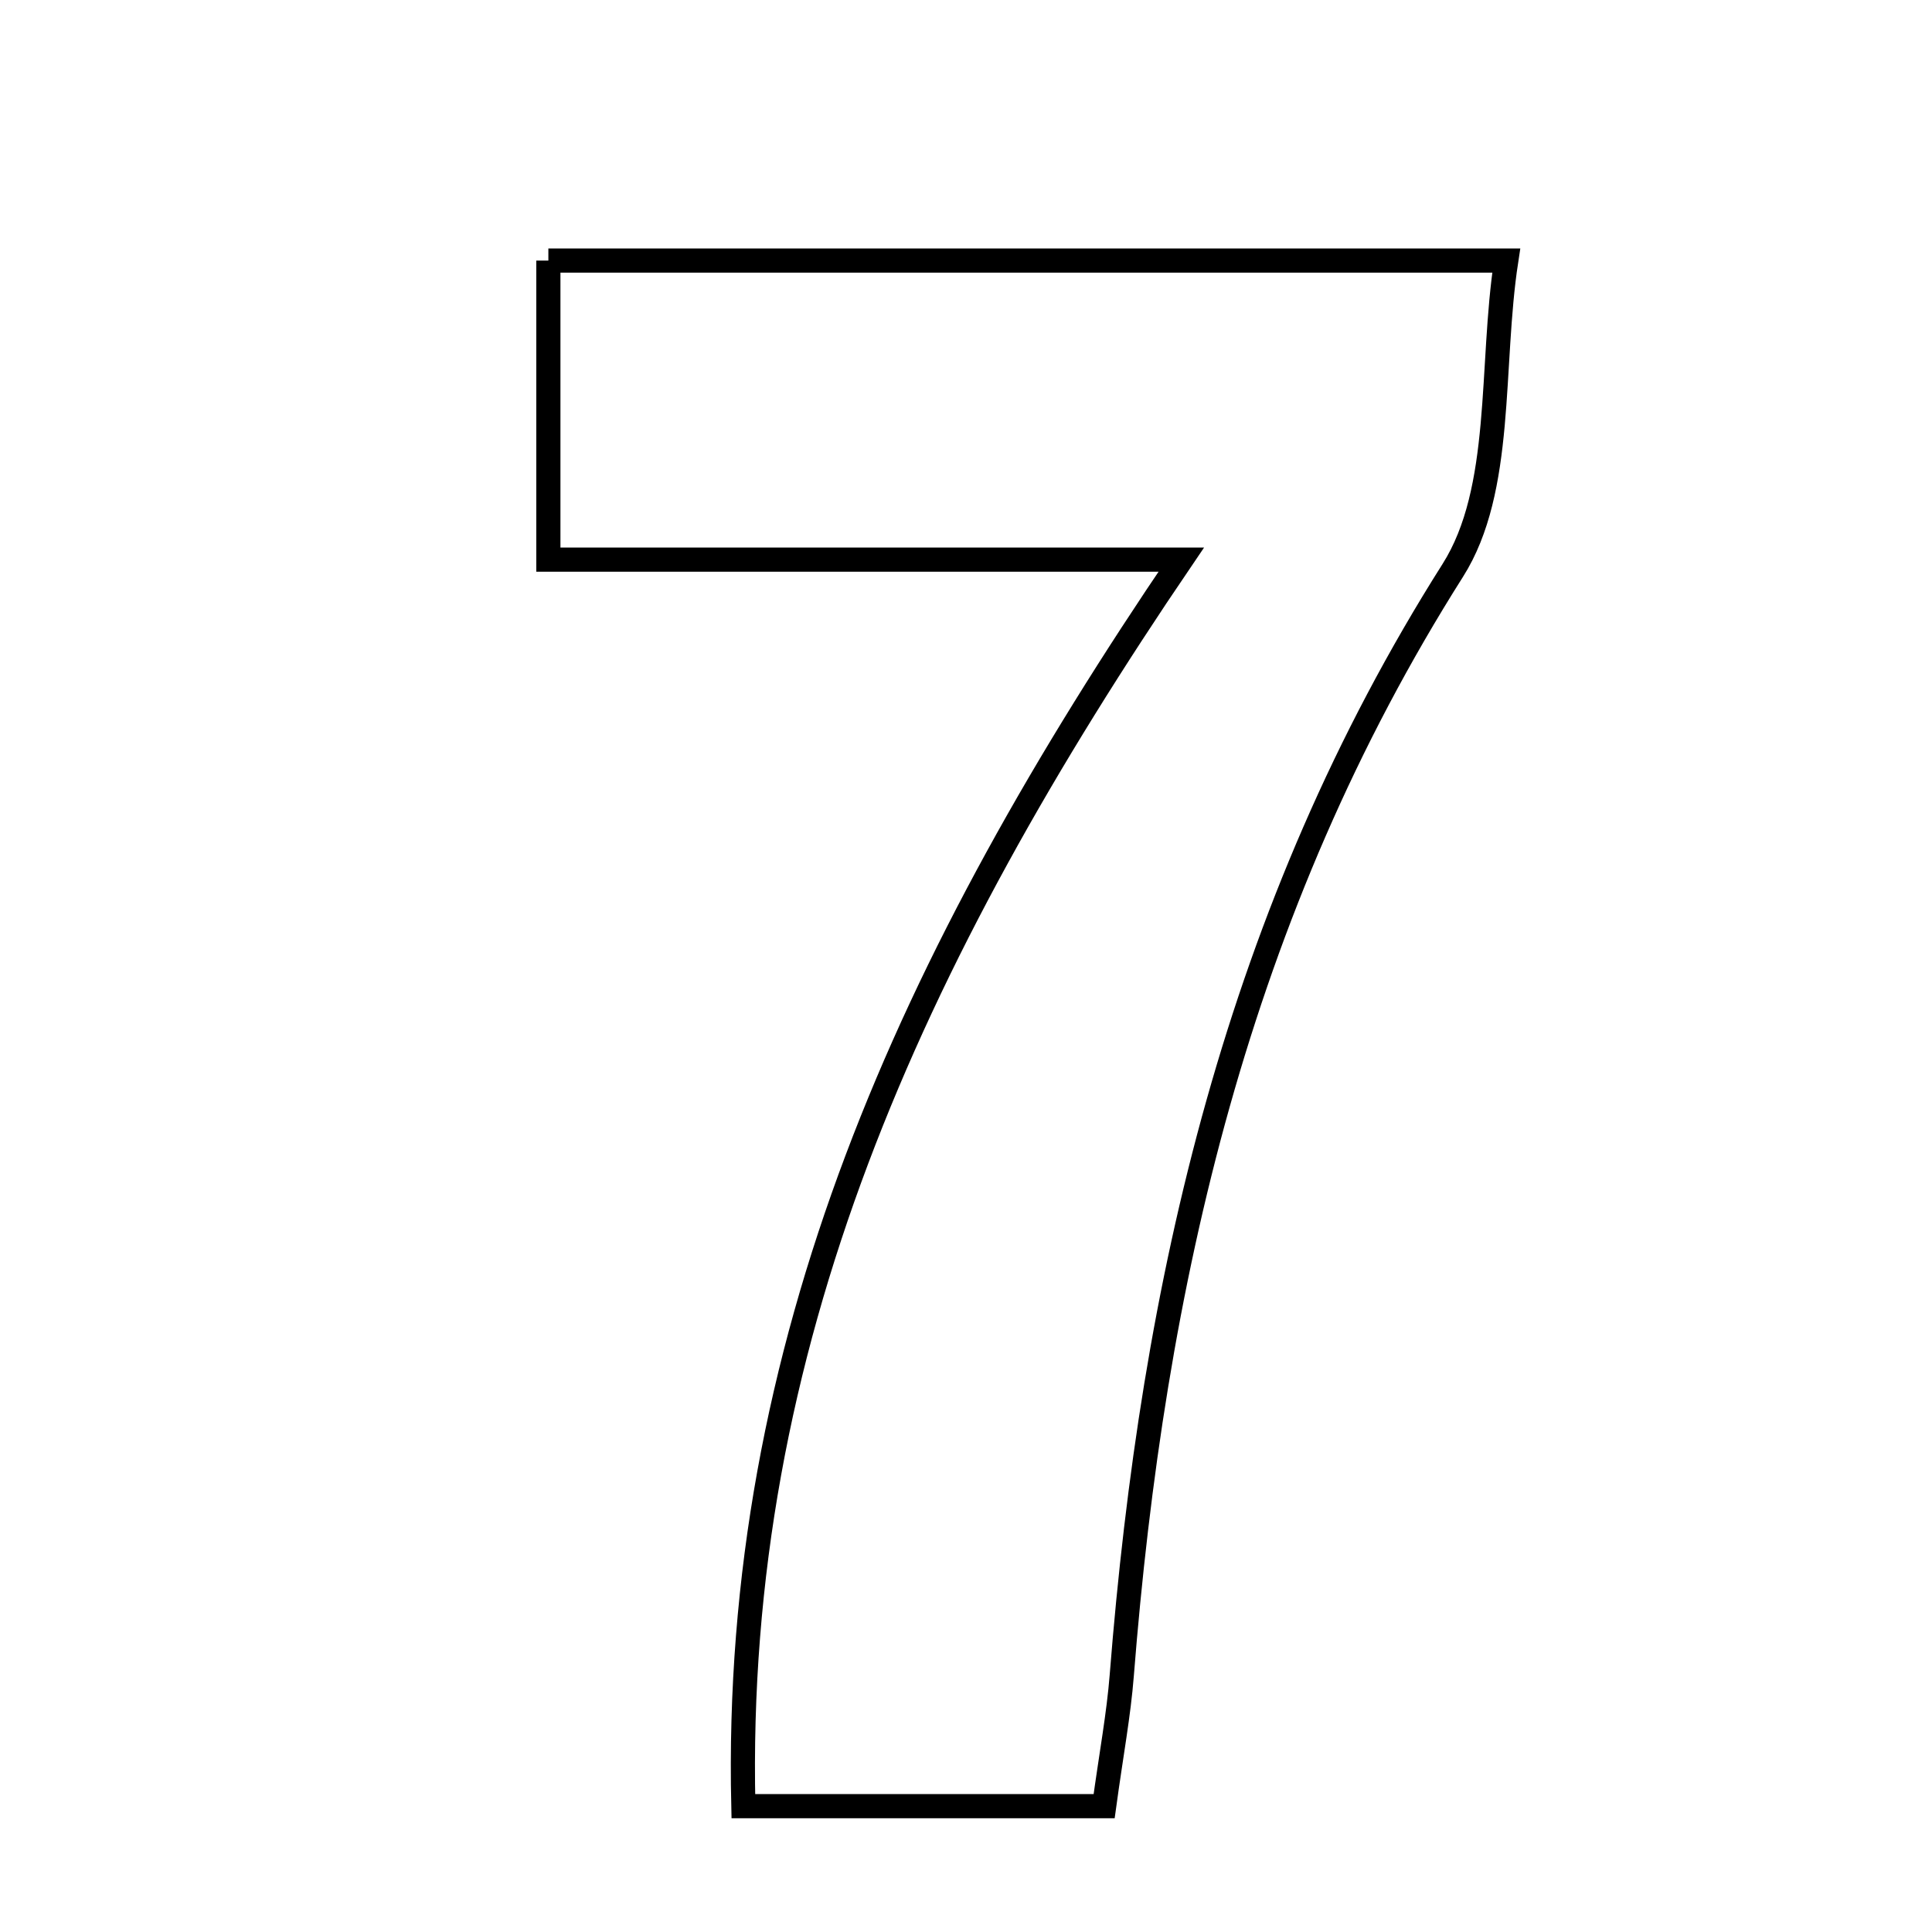 <svg xmlns="http://www.w3.org/2000/svg" viewBox="0.0 0.0 24.0 24.0" height="200px" width="200px"><path fill="none" stroke="black" stroke-width=".3" stroke-opacity="1.0"  filling="0" d="M6.812 3.237 C10.703 3.237 14.482 3.237 18.711 3.237 C18.509 4.553 18.685 6.079 18.046 7.087 C15.373 11.308 14.319 15.942 13.935 20.811 C13.897 21.298 13.806 21.78 13.716 22.437 C12.27 22.437 10.847 22.437 9.234 22.437 C9.102 16.717 11.313 11.897 14.674 6.952 C11.756 6.952 9.344 6.952 6.812 6.952 C6.812 5.58 6.812 4.529 6.812 3.237"></path></svg>